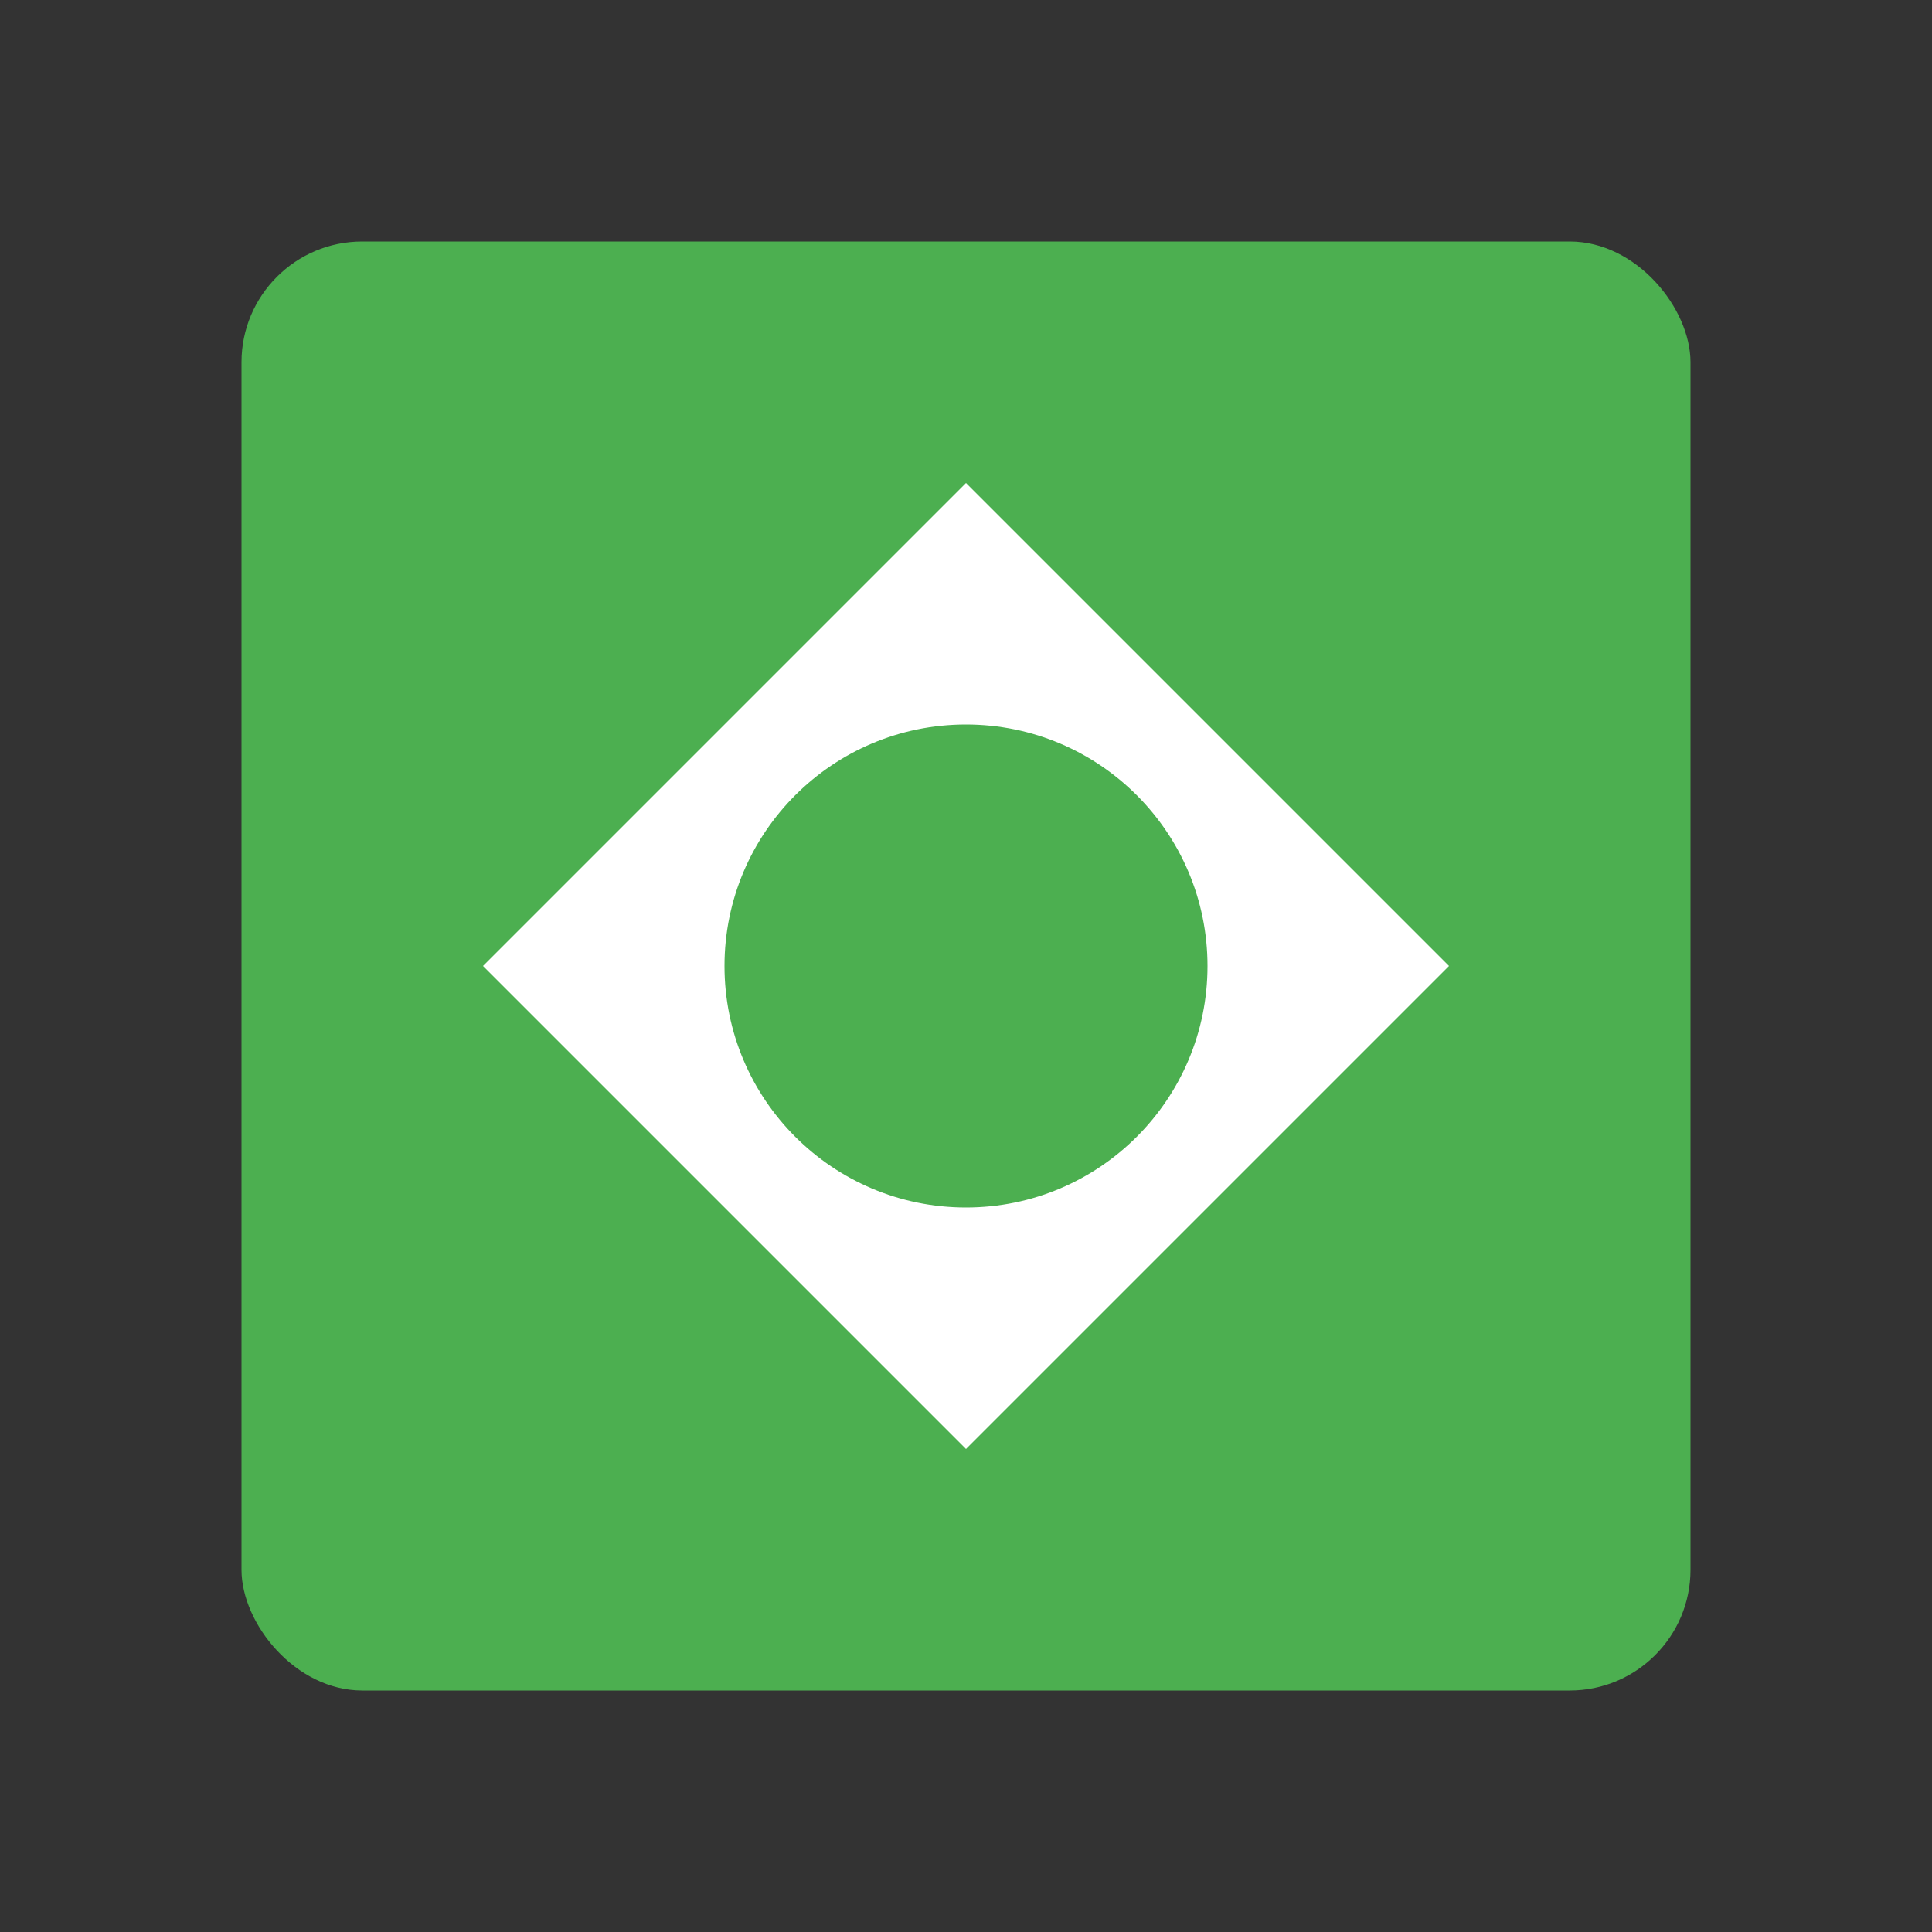 <?xml version="1.0" encoding="UTF-8"?>
<svg width="128" height="128" viewBox="0 0 128 128" xmlns="http://www.w3.org/2000/svg">
  <rect x="0" y="0" width="128" height="128" fill="#333333" stroke="none"/>
  <rect x="16" y="16" width="96" height="96" rx="8" fill="#4CAF50"/>
  <path d="M64 32 L96 64 L64 96 L32 64 Z" fill="white"/>
  <circle cx="64" cy="64" r="16" fill="#4CAF50"/>
</svg> 